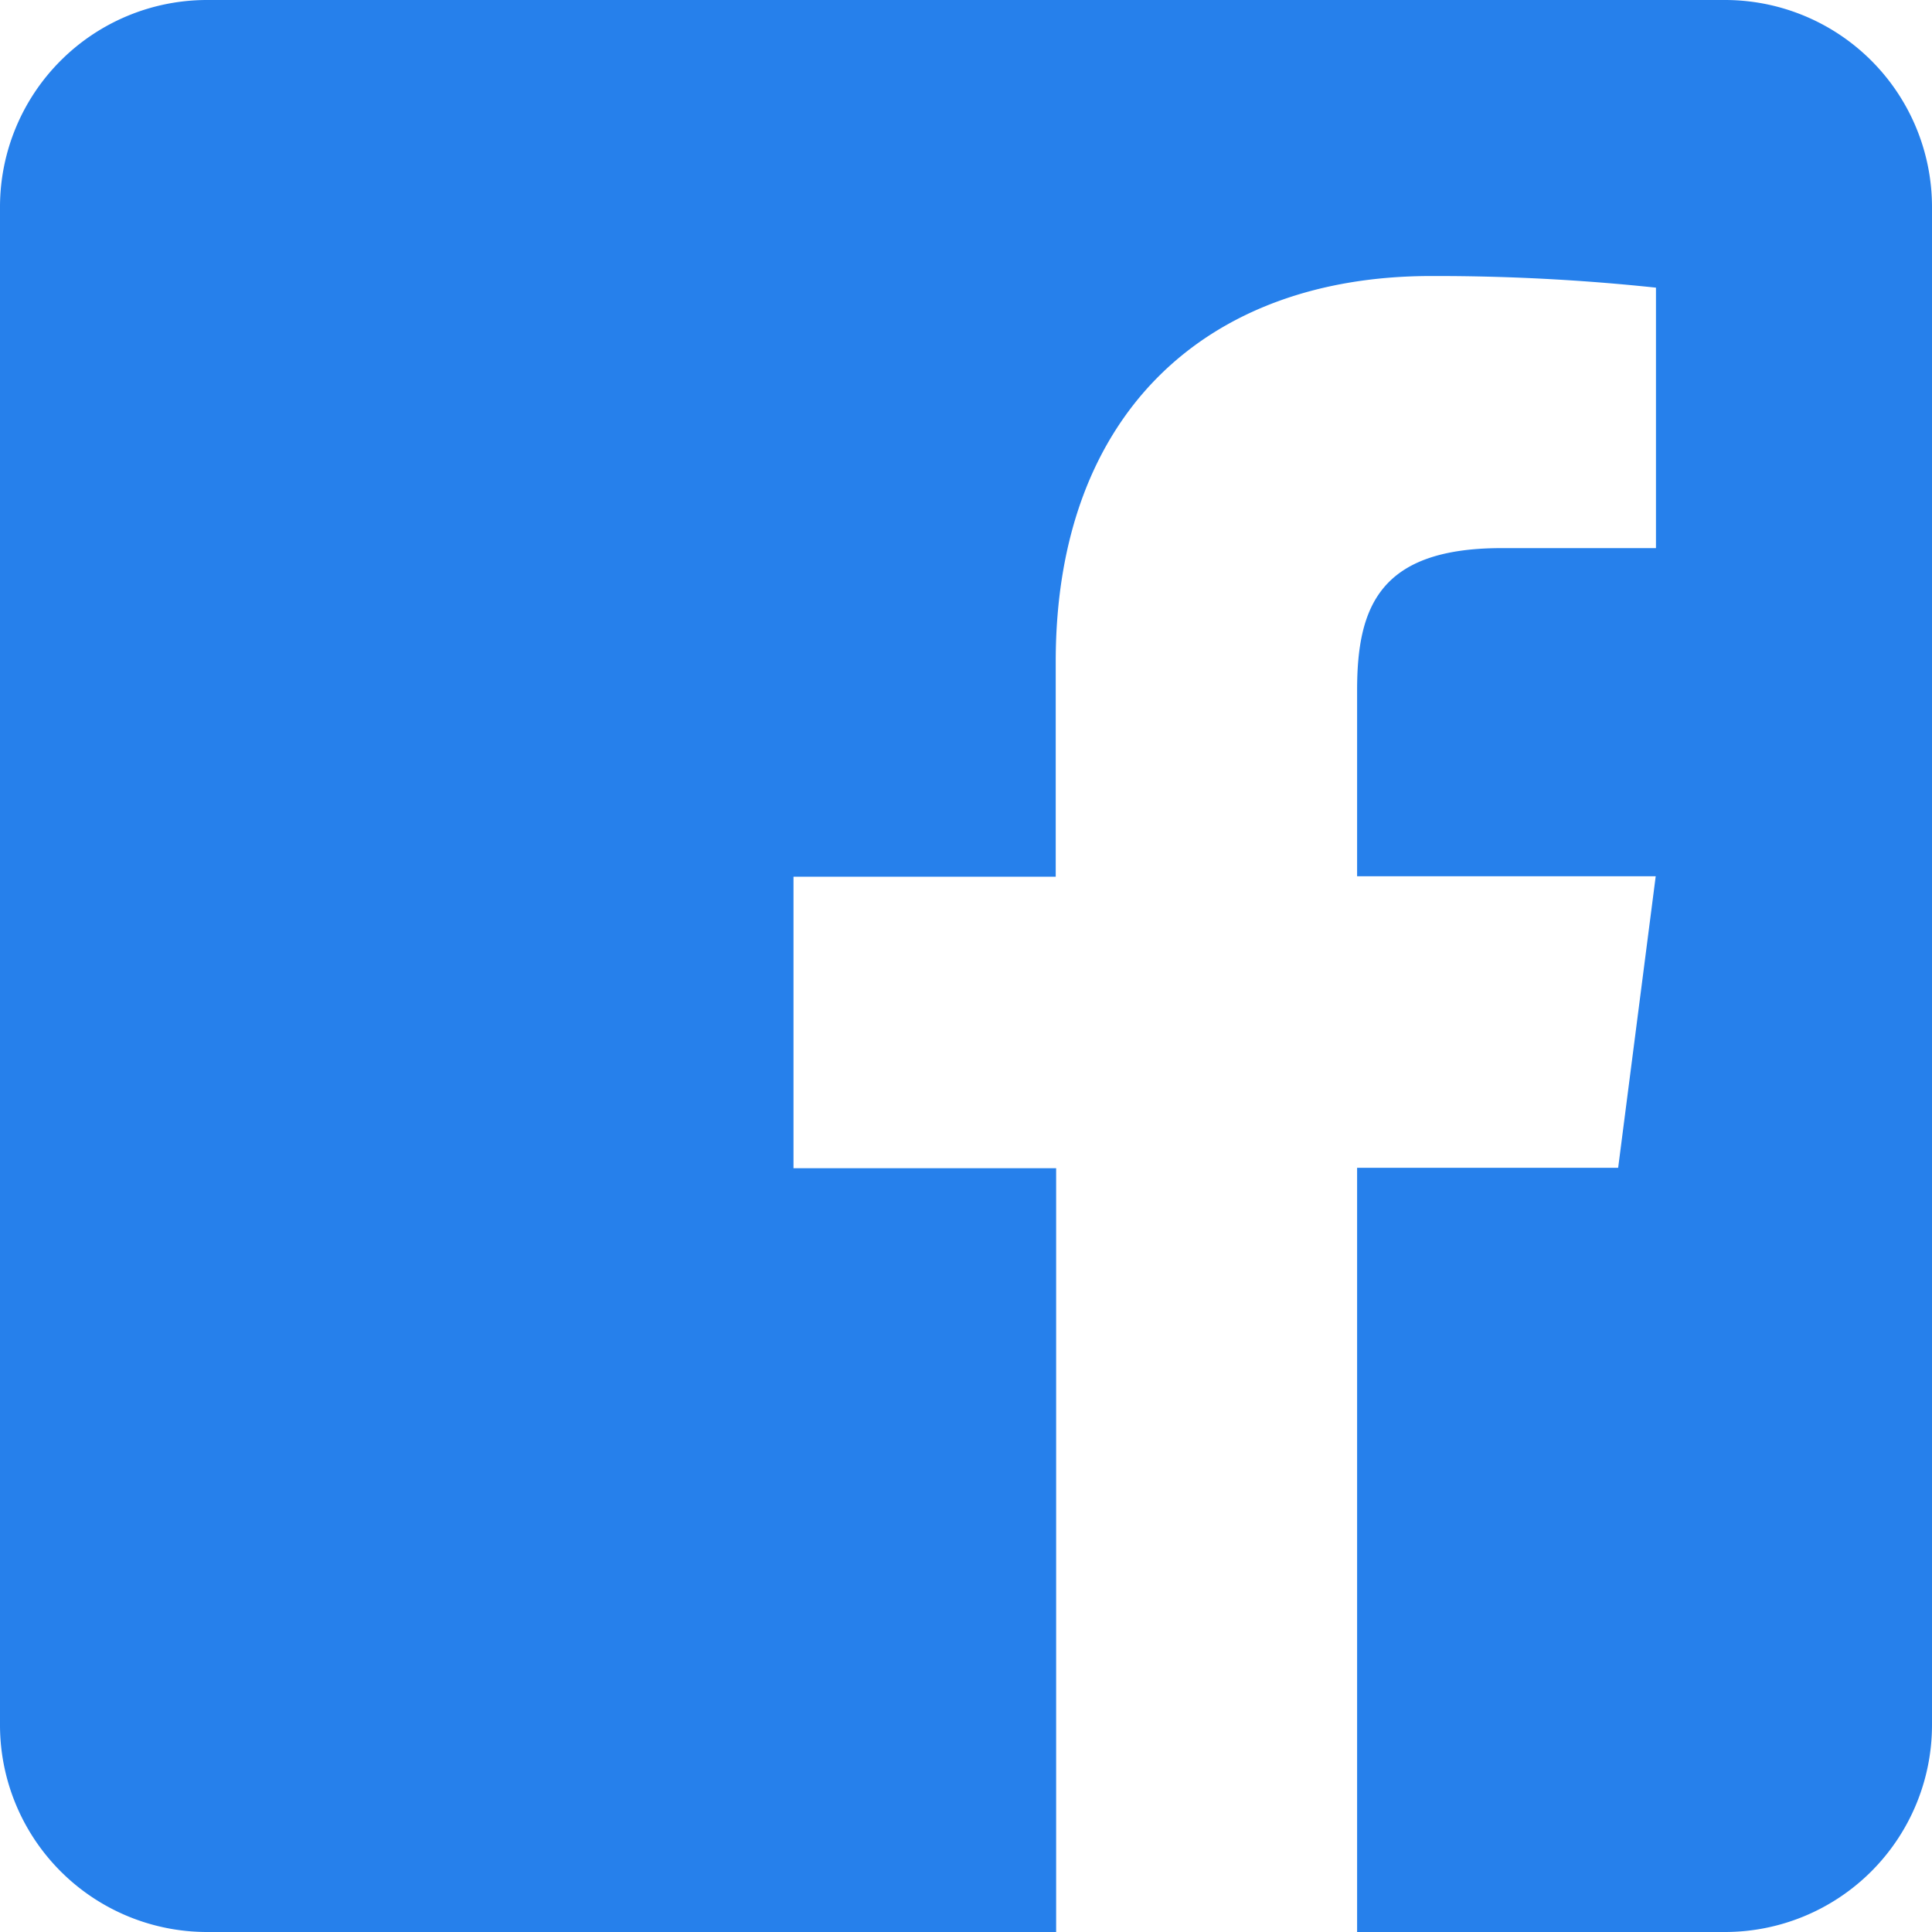 <svg xmlns="http://www.w3.org/2000/svg" width="22.943" height="22.943" viewBox="0 0 22.943 22.943">
  <g id="Group_15" data-name="Group 15" transform="translate(-3.565 -4.072)">
    <path id="facebook-square" d="M22.943,34.458V52.485a2.459,2.459,0,0,1-2.458,2.458H16.116V45.868h3.1l.446-3.462H16.116V40.194c0-1,.277-1.685,1.716-1.685h1.833V35.416a24.651,24.651,0,0,0-2.673-.138c-2.643,0-4.455,1.613-4.455,4.578v2.555H9.423v3.462h3.119v9.07H2.458A2.459,2.459,0,0,1,0,52.485V34.458A2.459,2.459,0,0,1,2.458,32H20.485A2.459,2.459,0,0,1,22.943,34.458Z" transform="translate(3.565 -27.928)" fill="#2680eb"/>
  </g>
</svg>
